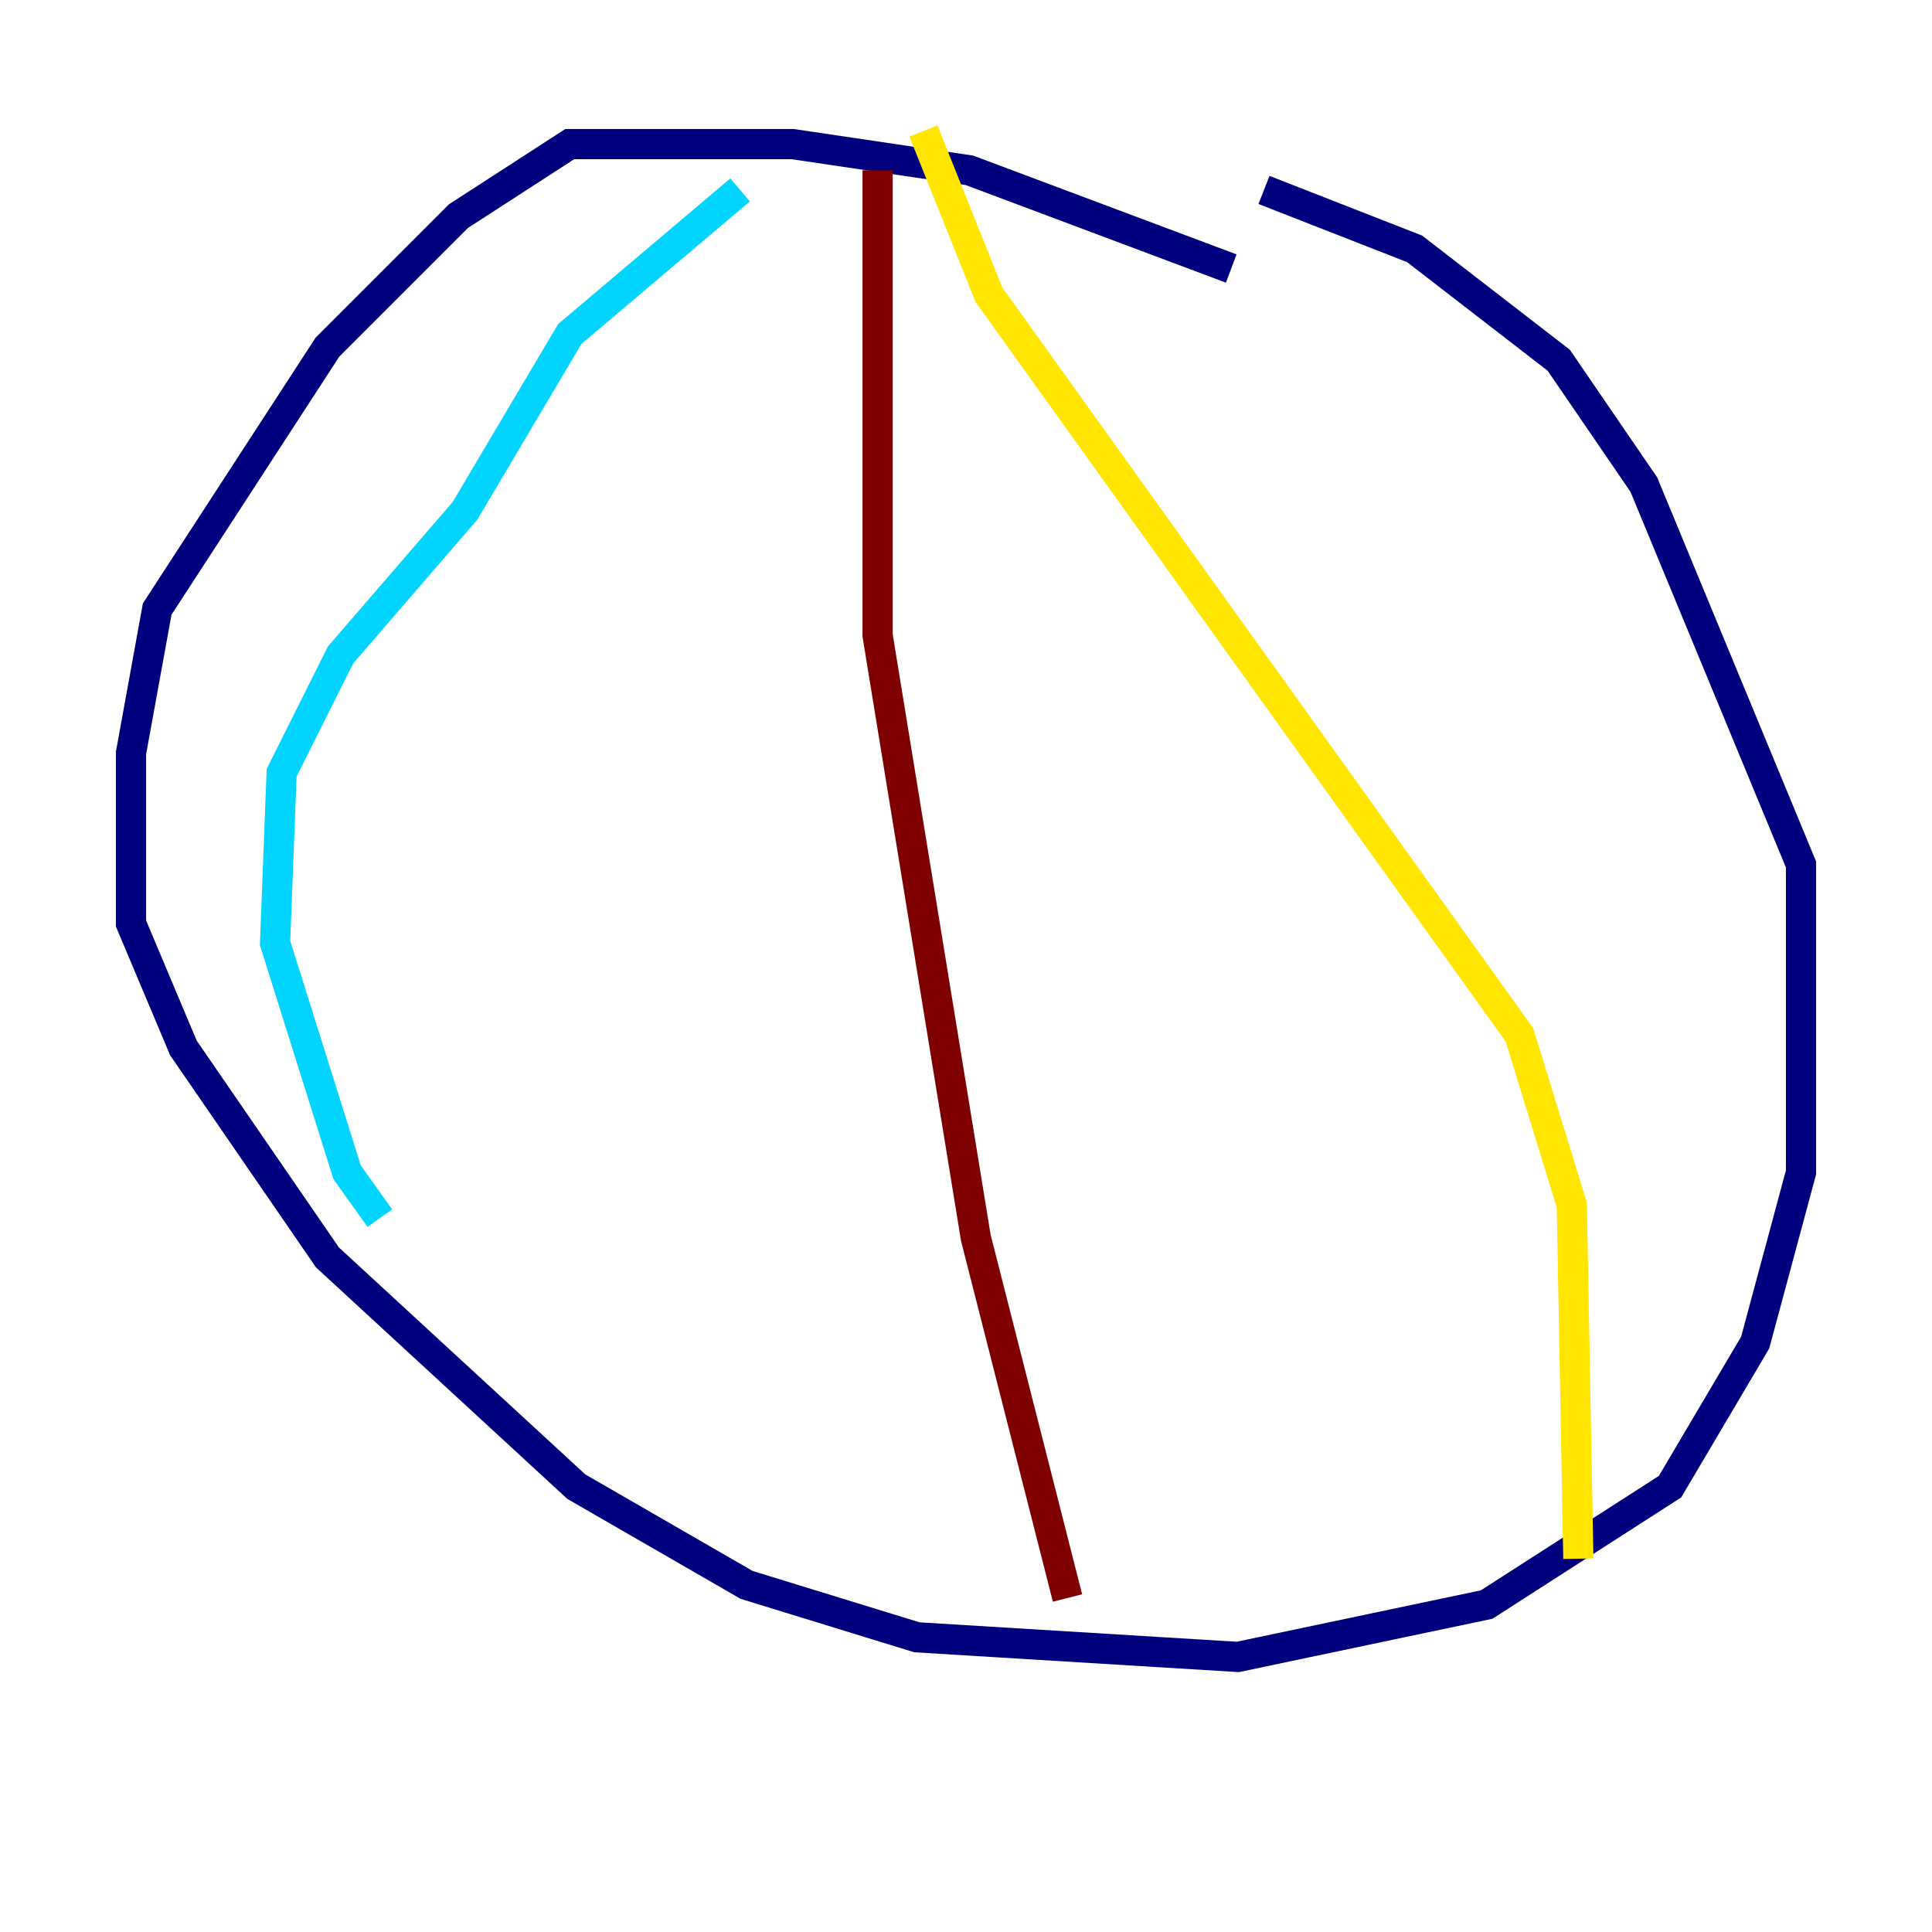 <?xml version="1.0" encoding="utf-8" ?>
<svg baseProfile="tiny" height="128" version="1.2" viewBox="0,0,128,128" width="128" xmlns="http://www.w3.org/2000/svg" xmlns:ev="http://www.w3.org/2001/xml-events" xmlns:xlink="http://www.w3.org/1999/xlink"><defs /><polyline fill="none" points="81.573,17.79 64.217,11.281 52.502,9.546 37.749,9.546 30.373,14.319 21.695,22.997 10.414,40.352 8.678,49.898 8.678,61.18 12.149,69.424 21.695,83.308 38.183,98.495 49.464,105.003 60.746,108.475 82.007,109.776 98.495,106.305 110.644,98.495 116.285,88.949 119.322,77.668 119.322,57.275 108.909,32.108 103.268,23.864 93.722,16.488 83.742,12.583" stroke="#00007f" stroke-width="2" /><polyline fill="none" points="49.031,12.583 37.749,22.129 30.807,33.844 22.563,43.39 18.658,51.2 18.224,62.481 22.997,77.668 25.166,80.705" stroke="#00d4ff" stroke-width="2" /><polyline fill="none" points="61.18,8.678 65.519,19.525 100.664,68.556 104.136,79.837 104.57,103.268" stroke="#ffe500" stroke-width="2" /><polyline fill="none" points="58.142,11.281 58.142,42.088 64.651,82.007 70.725,105.871" stroke="#7f0000" stroke-width="2" /></svg>